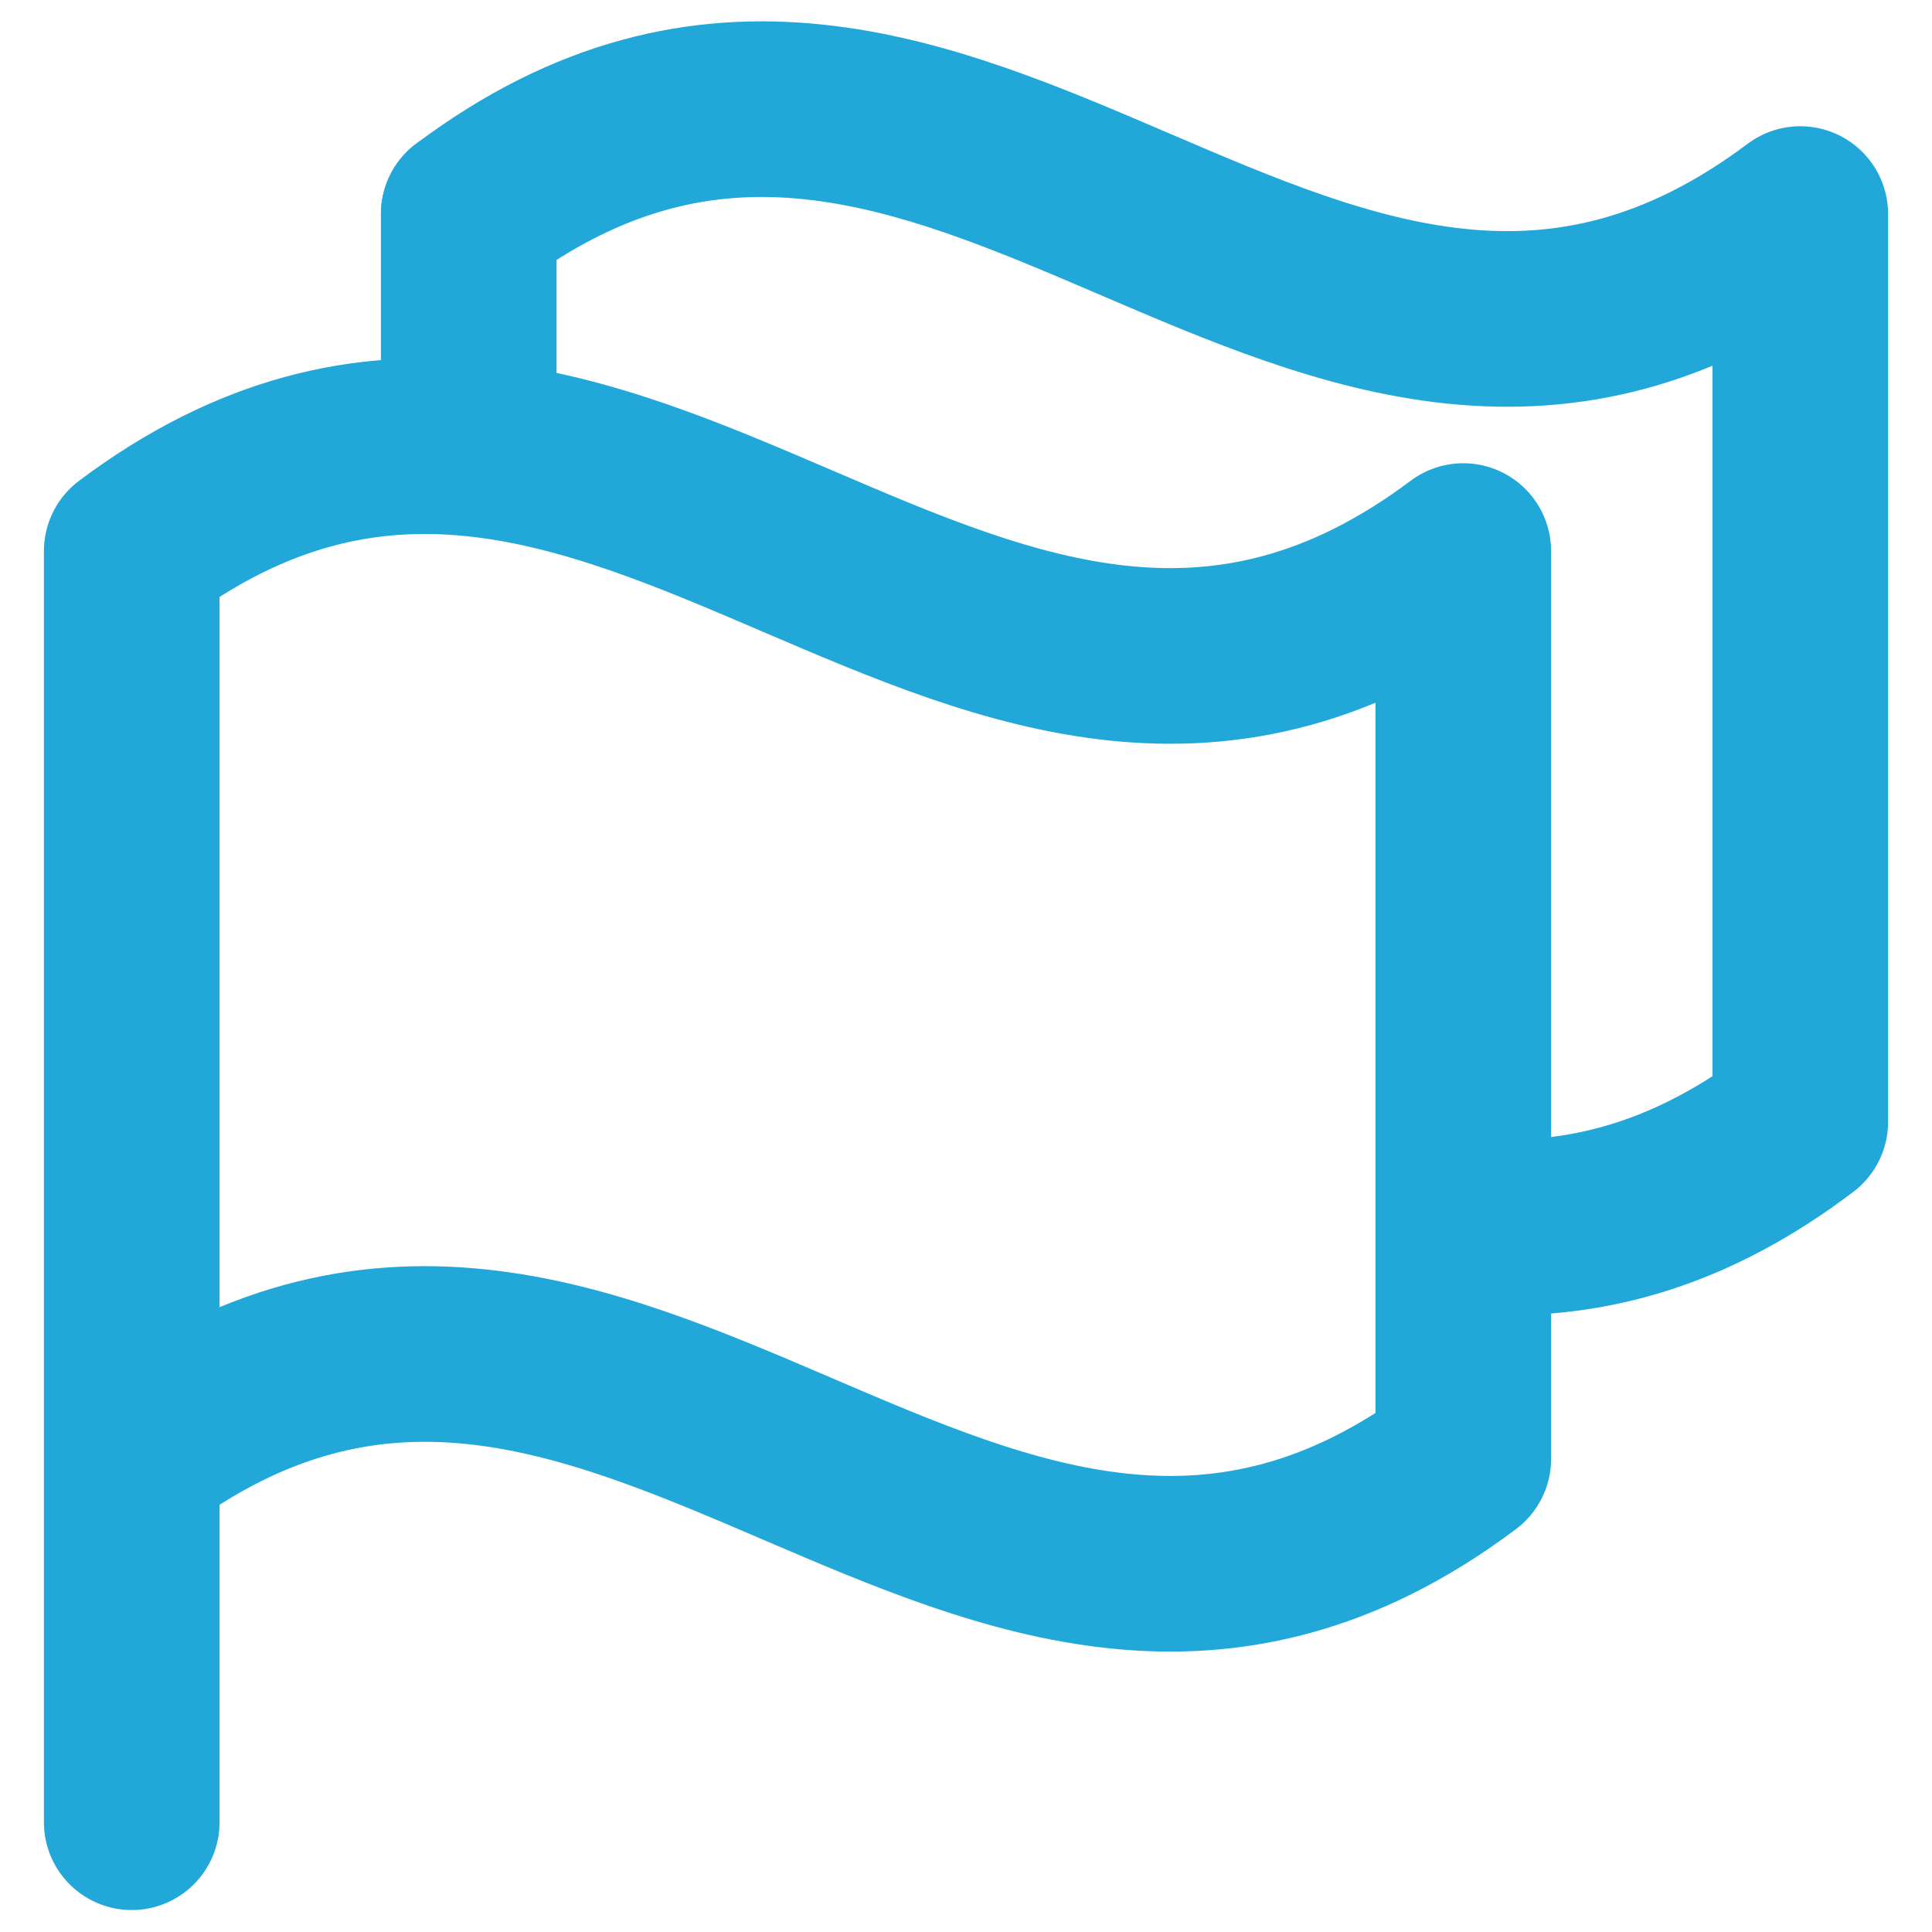<svg height="176" width="176" xmlns="http://www.w3.org/2000/svg"><g fill="none" stroke="#21a8d9" stroke-linecap="round" stroke-linejoin="round" stroke-width="16"><path d="M12 166V50.2M12 132.9c44.1-33.1 77.2 33.1 121.3 0V50.2C89.2 83.3 56.1 17.1 12 50.2M42.7 39.7V19.5"/><path d="M135.7 111.8c9.1.3 18.4-2.1 28.3-9.6V19.5c-44.1 33.1-77.2-33.1-121.3 0"/></g></svg>